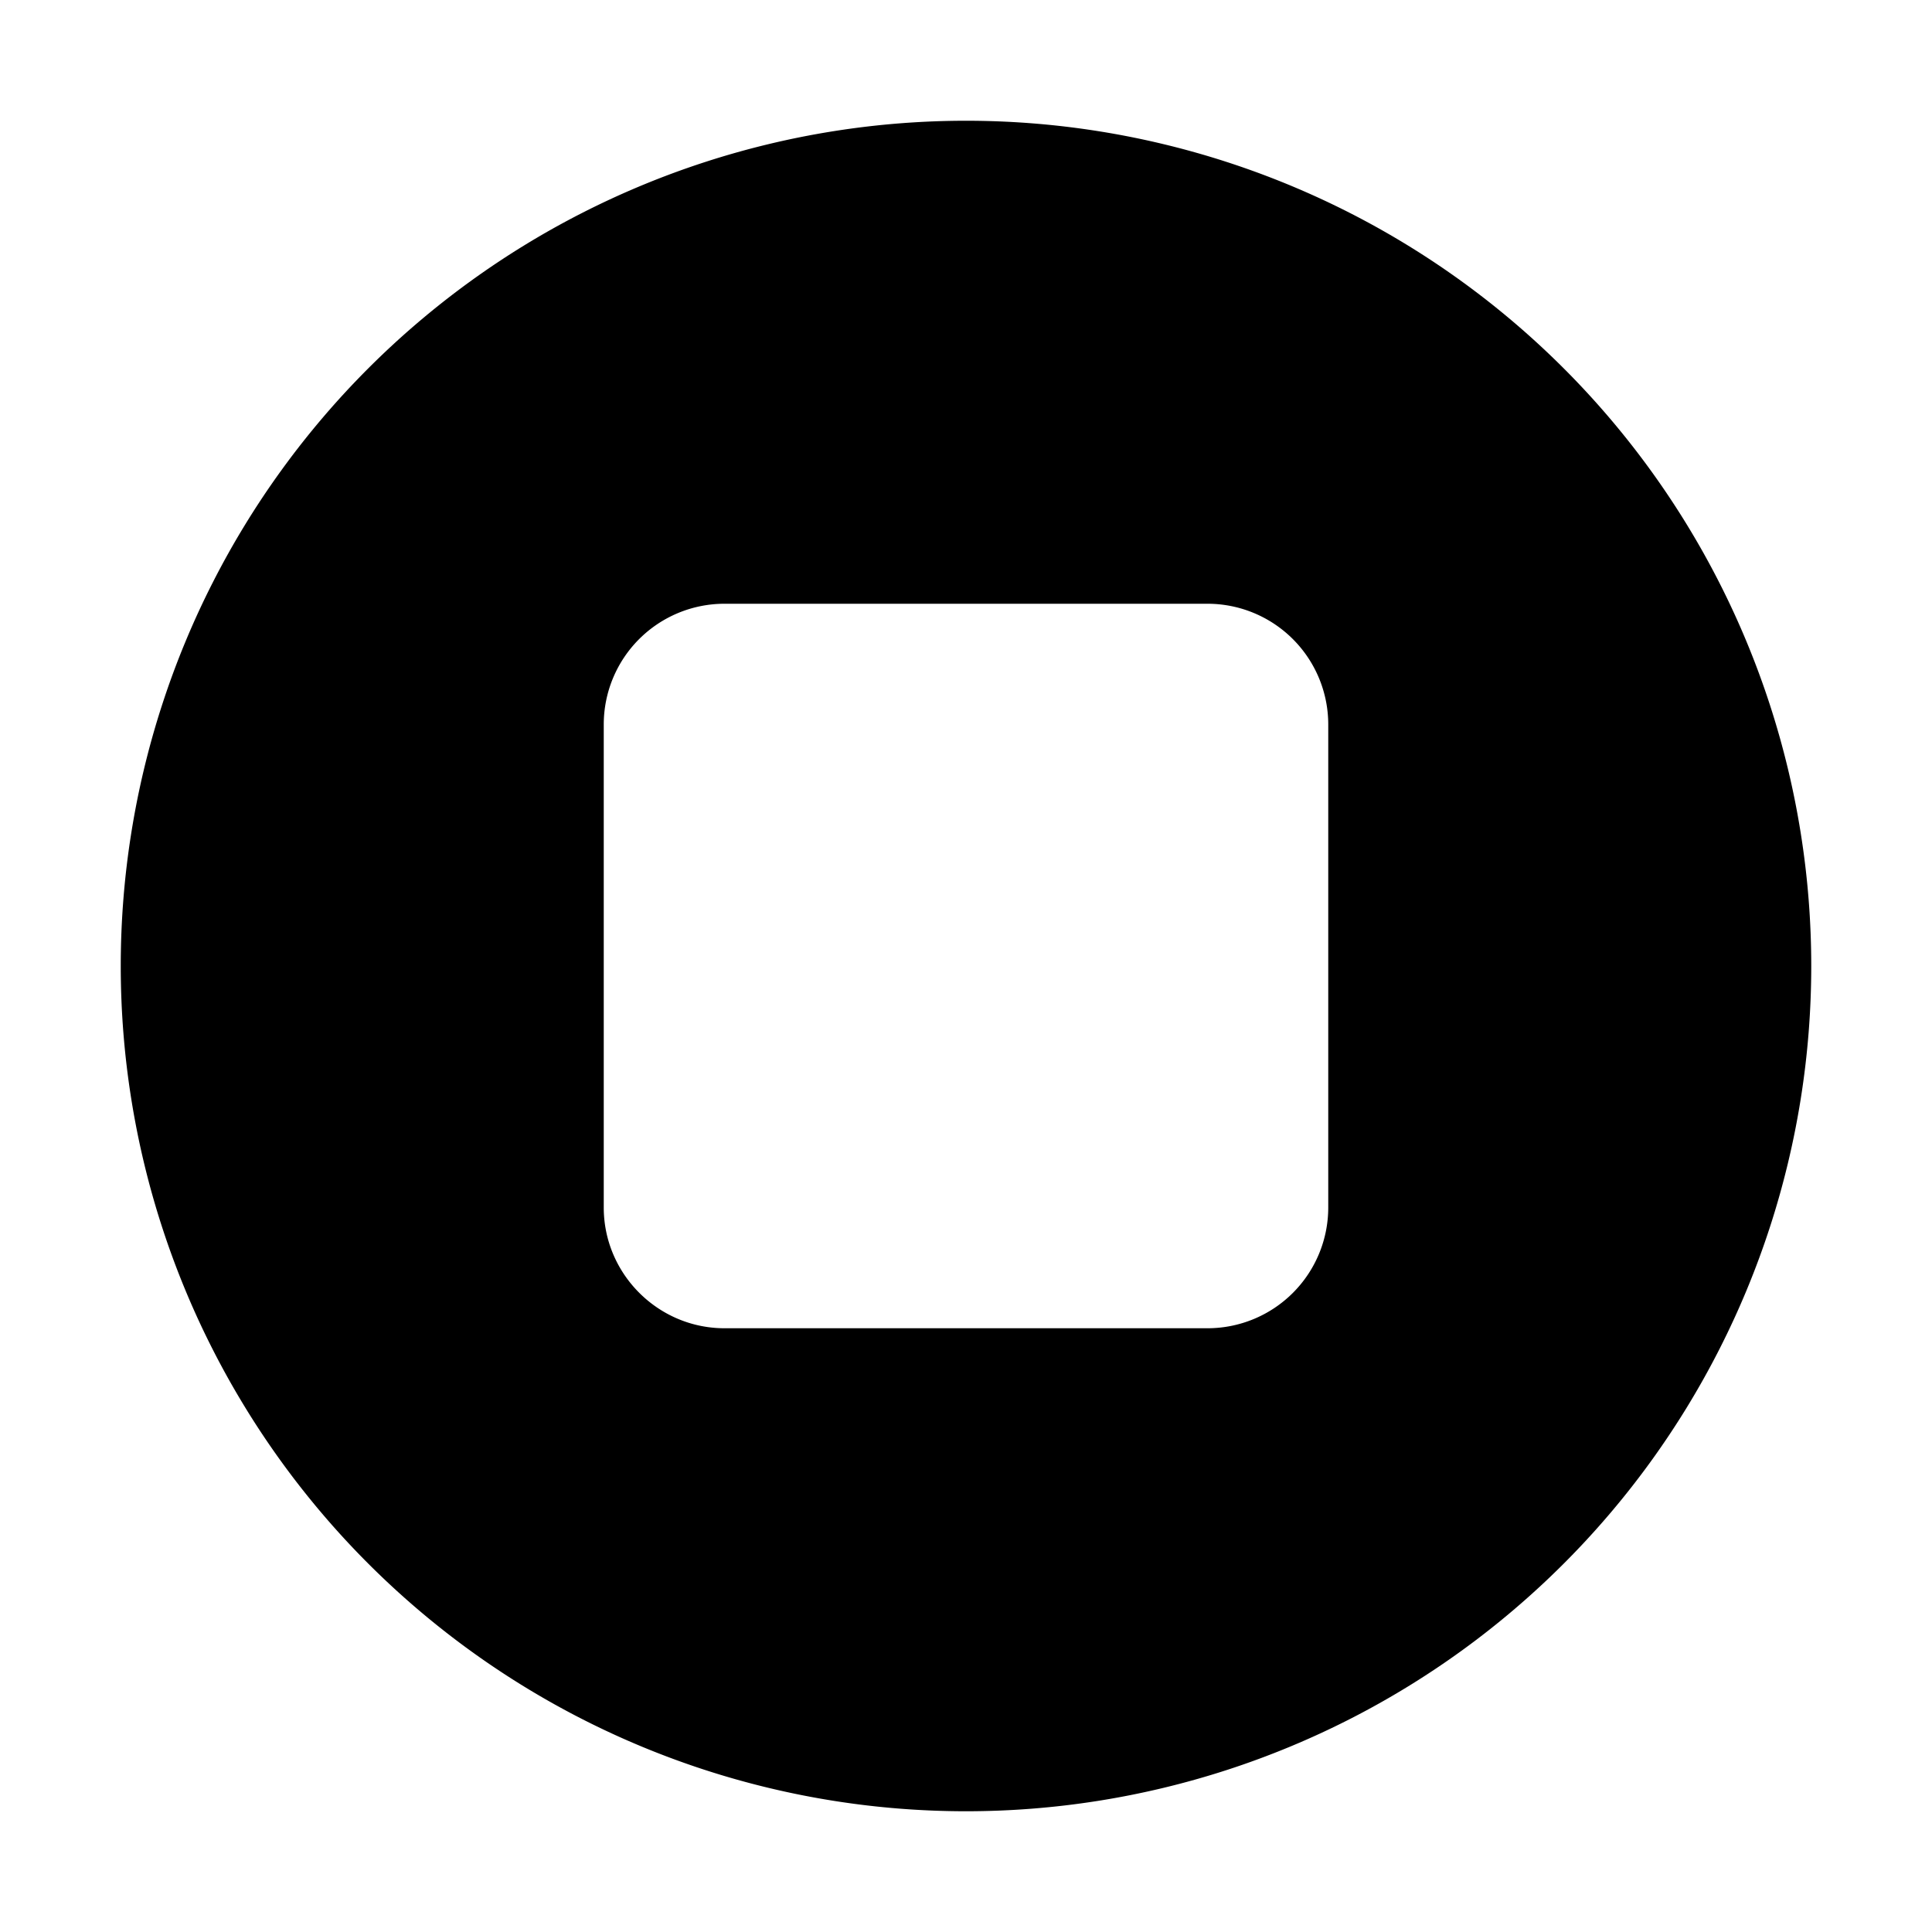 <svg width="32" height="32" viewBox="0 0 32 32" xmlns="http://www.w3.org/2000/svg"><path d="M2 16a14 14 0 1128 0 14 14 0 01-28 0zm10-6a2 2 0 00-2 2v8c0 1.1.9 2 2 2h8a2 2 0 002-2v-8a2 2 0 00-2-2h-8z"/></svg>